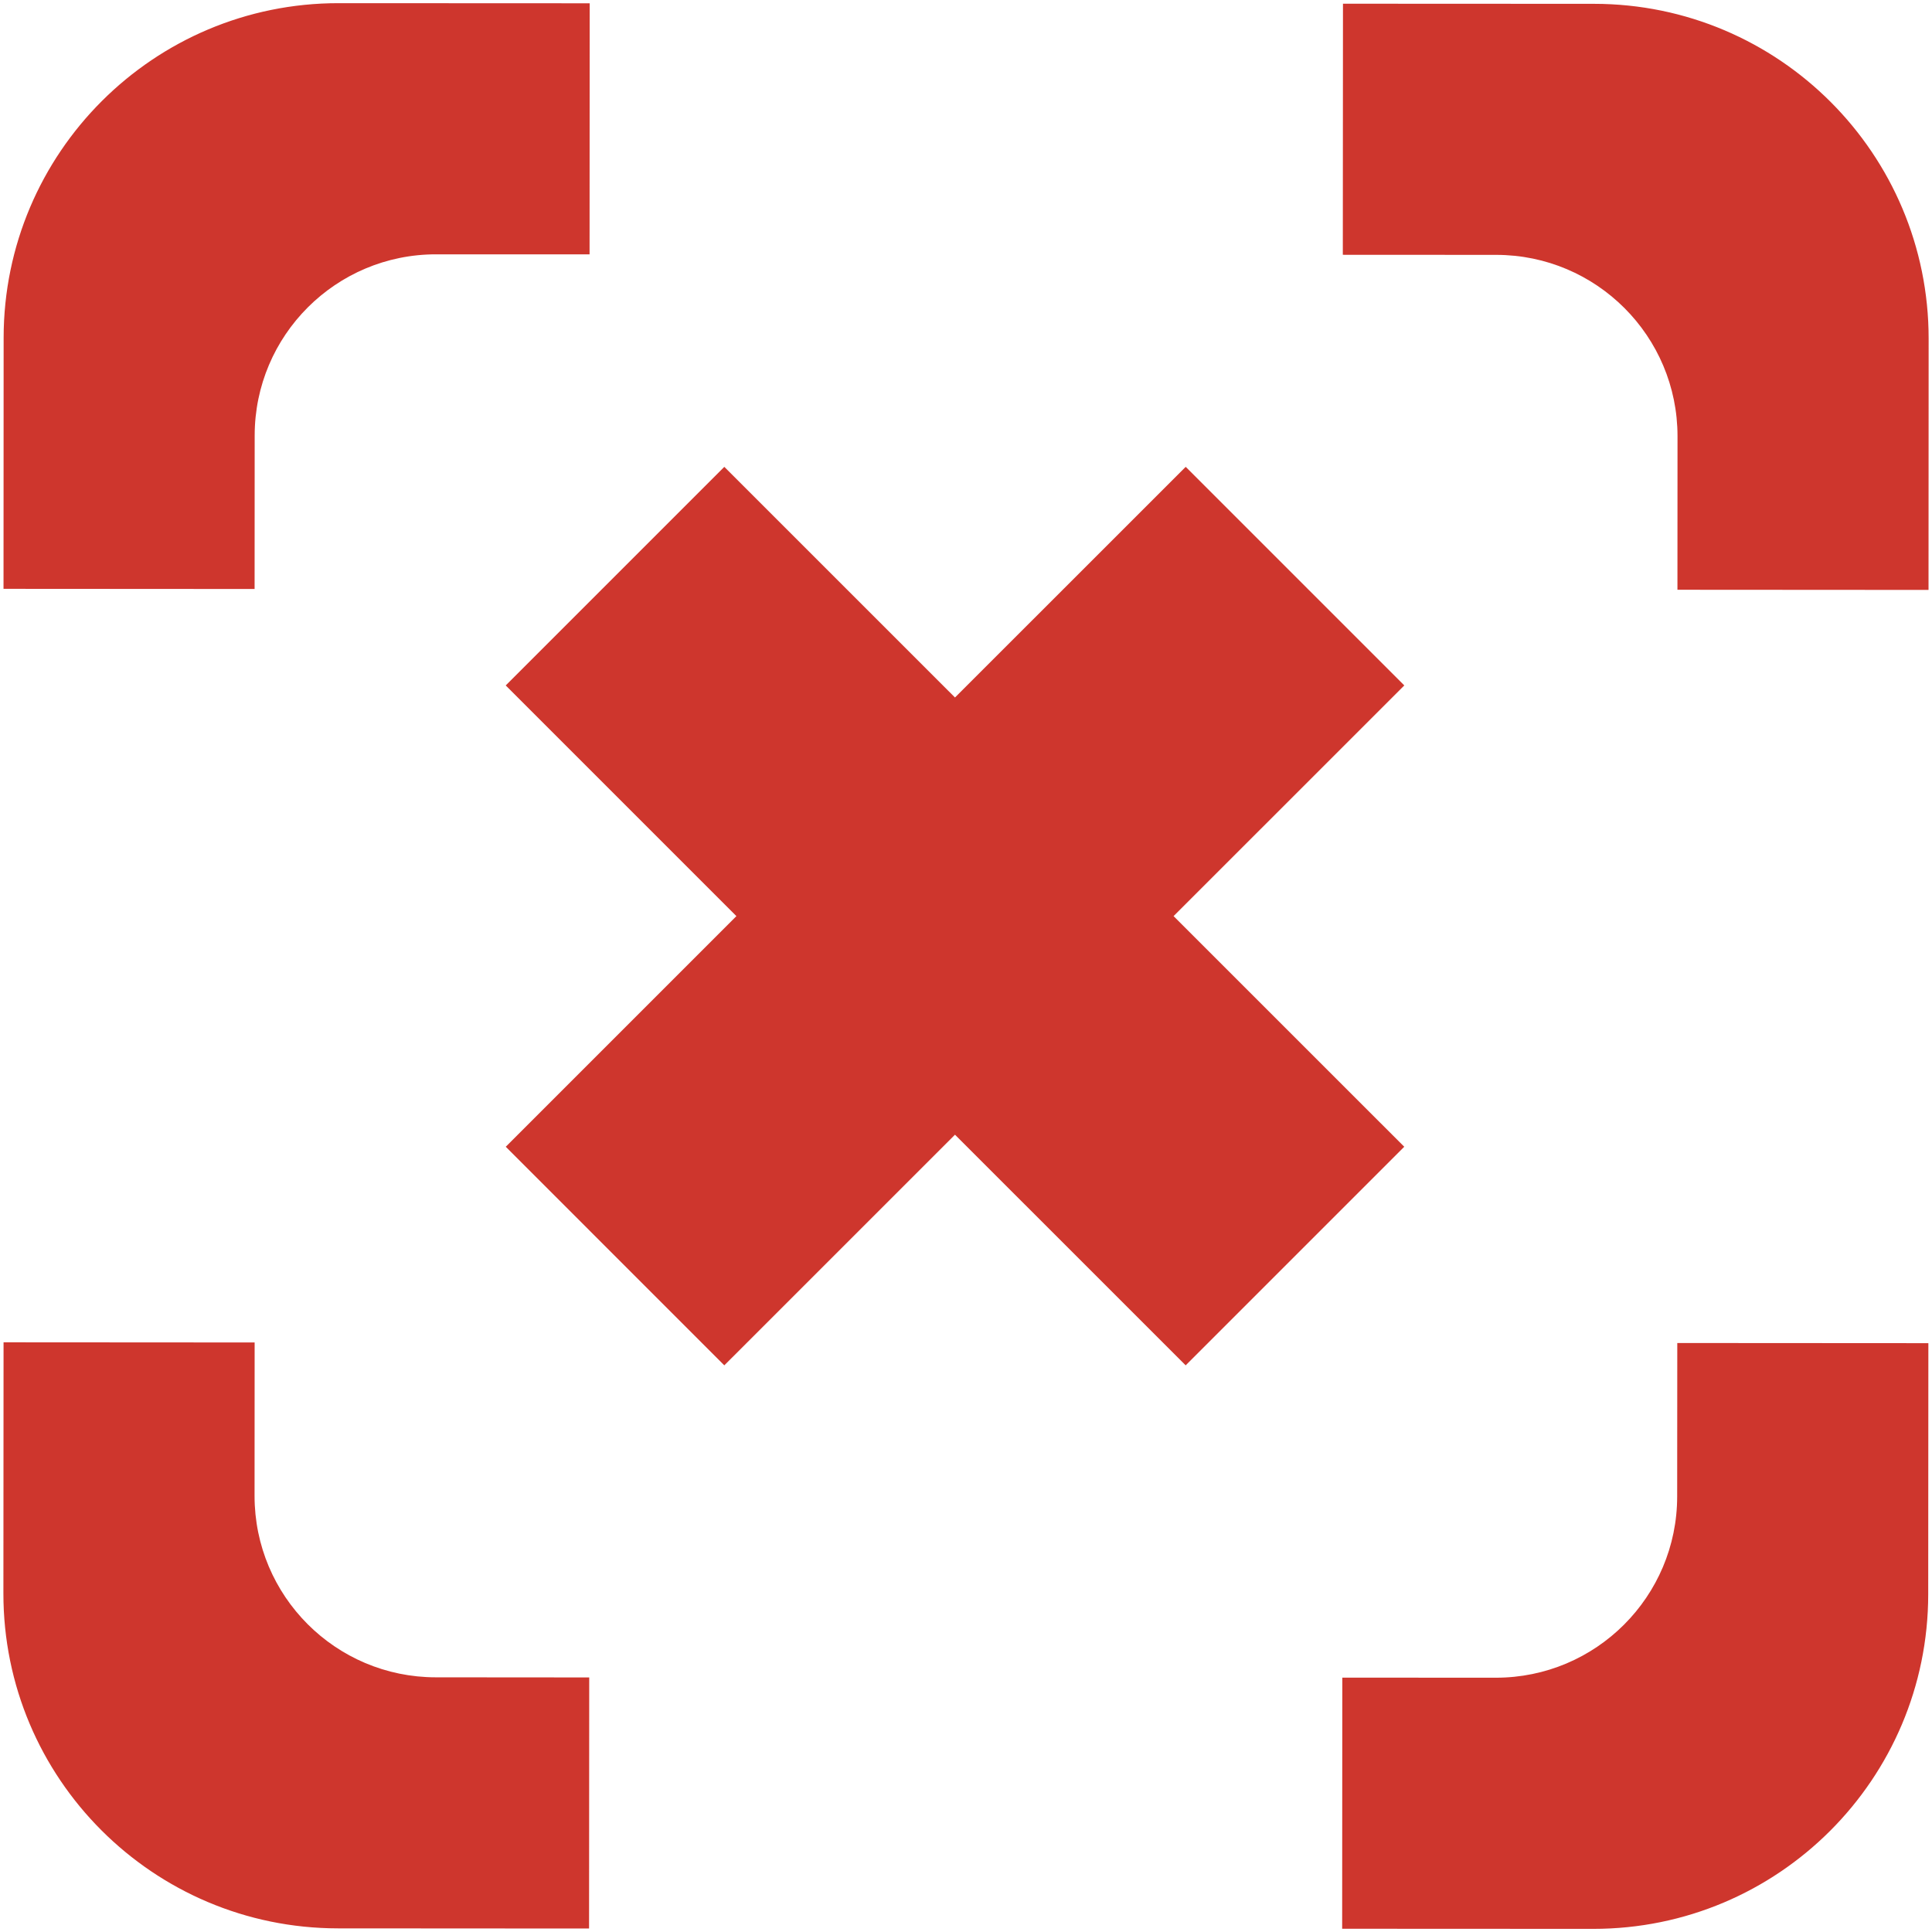 <svg width="50" height="50" viewBox="0 0 50 50" fill="none" xmlns="http://www.w3.org/2000/svg">
<path d="M49.906 34.761L49.902 41.259C49.9 46.044 46.019 49.921 41.233 49.919L34.735 49.916L34.739 43.417L38.71 43.419C41.302 43.421 43.404 41.321 43.405 38.729L43.408 34.757L49.906 34.761ZM6.59 34.743L6.588 38.713C6.587 41.305 8.686 43.407 11.278 43.409L15.249 43.412L15.245 49.91L8.747 49.906C3.962 49.903 0.085 46.022 0.088 41.237L0.092 34.739L6.59 34.743ZM36.343 17.739L30.372 23.709L36.342 29.678L30.685 35.335L24.715 29.366L18.745 35.335L13.089 29.678L19.058 23.709L13.088 17.739L18.745 12.082L24.715 18.051L30.686 12.082L36.343 17.739ZM41.254 0.099C46.039 0.102 49.916 3.983 49.913 8.768L49.91 15.267L43.412 15.263L43.414 11.291C43.415 8.7 41.315 6.598 38.724 6.596L34.752 6.594L34.756 0.096L41.254 0.099ZM15.261 0.085L15.258 6.583L11.286 6.582C8.694 6.58 6.592 8.68 6.591 11.272L6.589 15.243L0.091 15.239L0.094 8.741C0.097 3.956 3.978 0.079 8.763 0.082L15.261 0.085Z" fill="#CE362D"/>
</svg>
